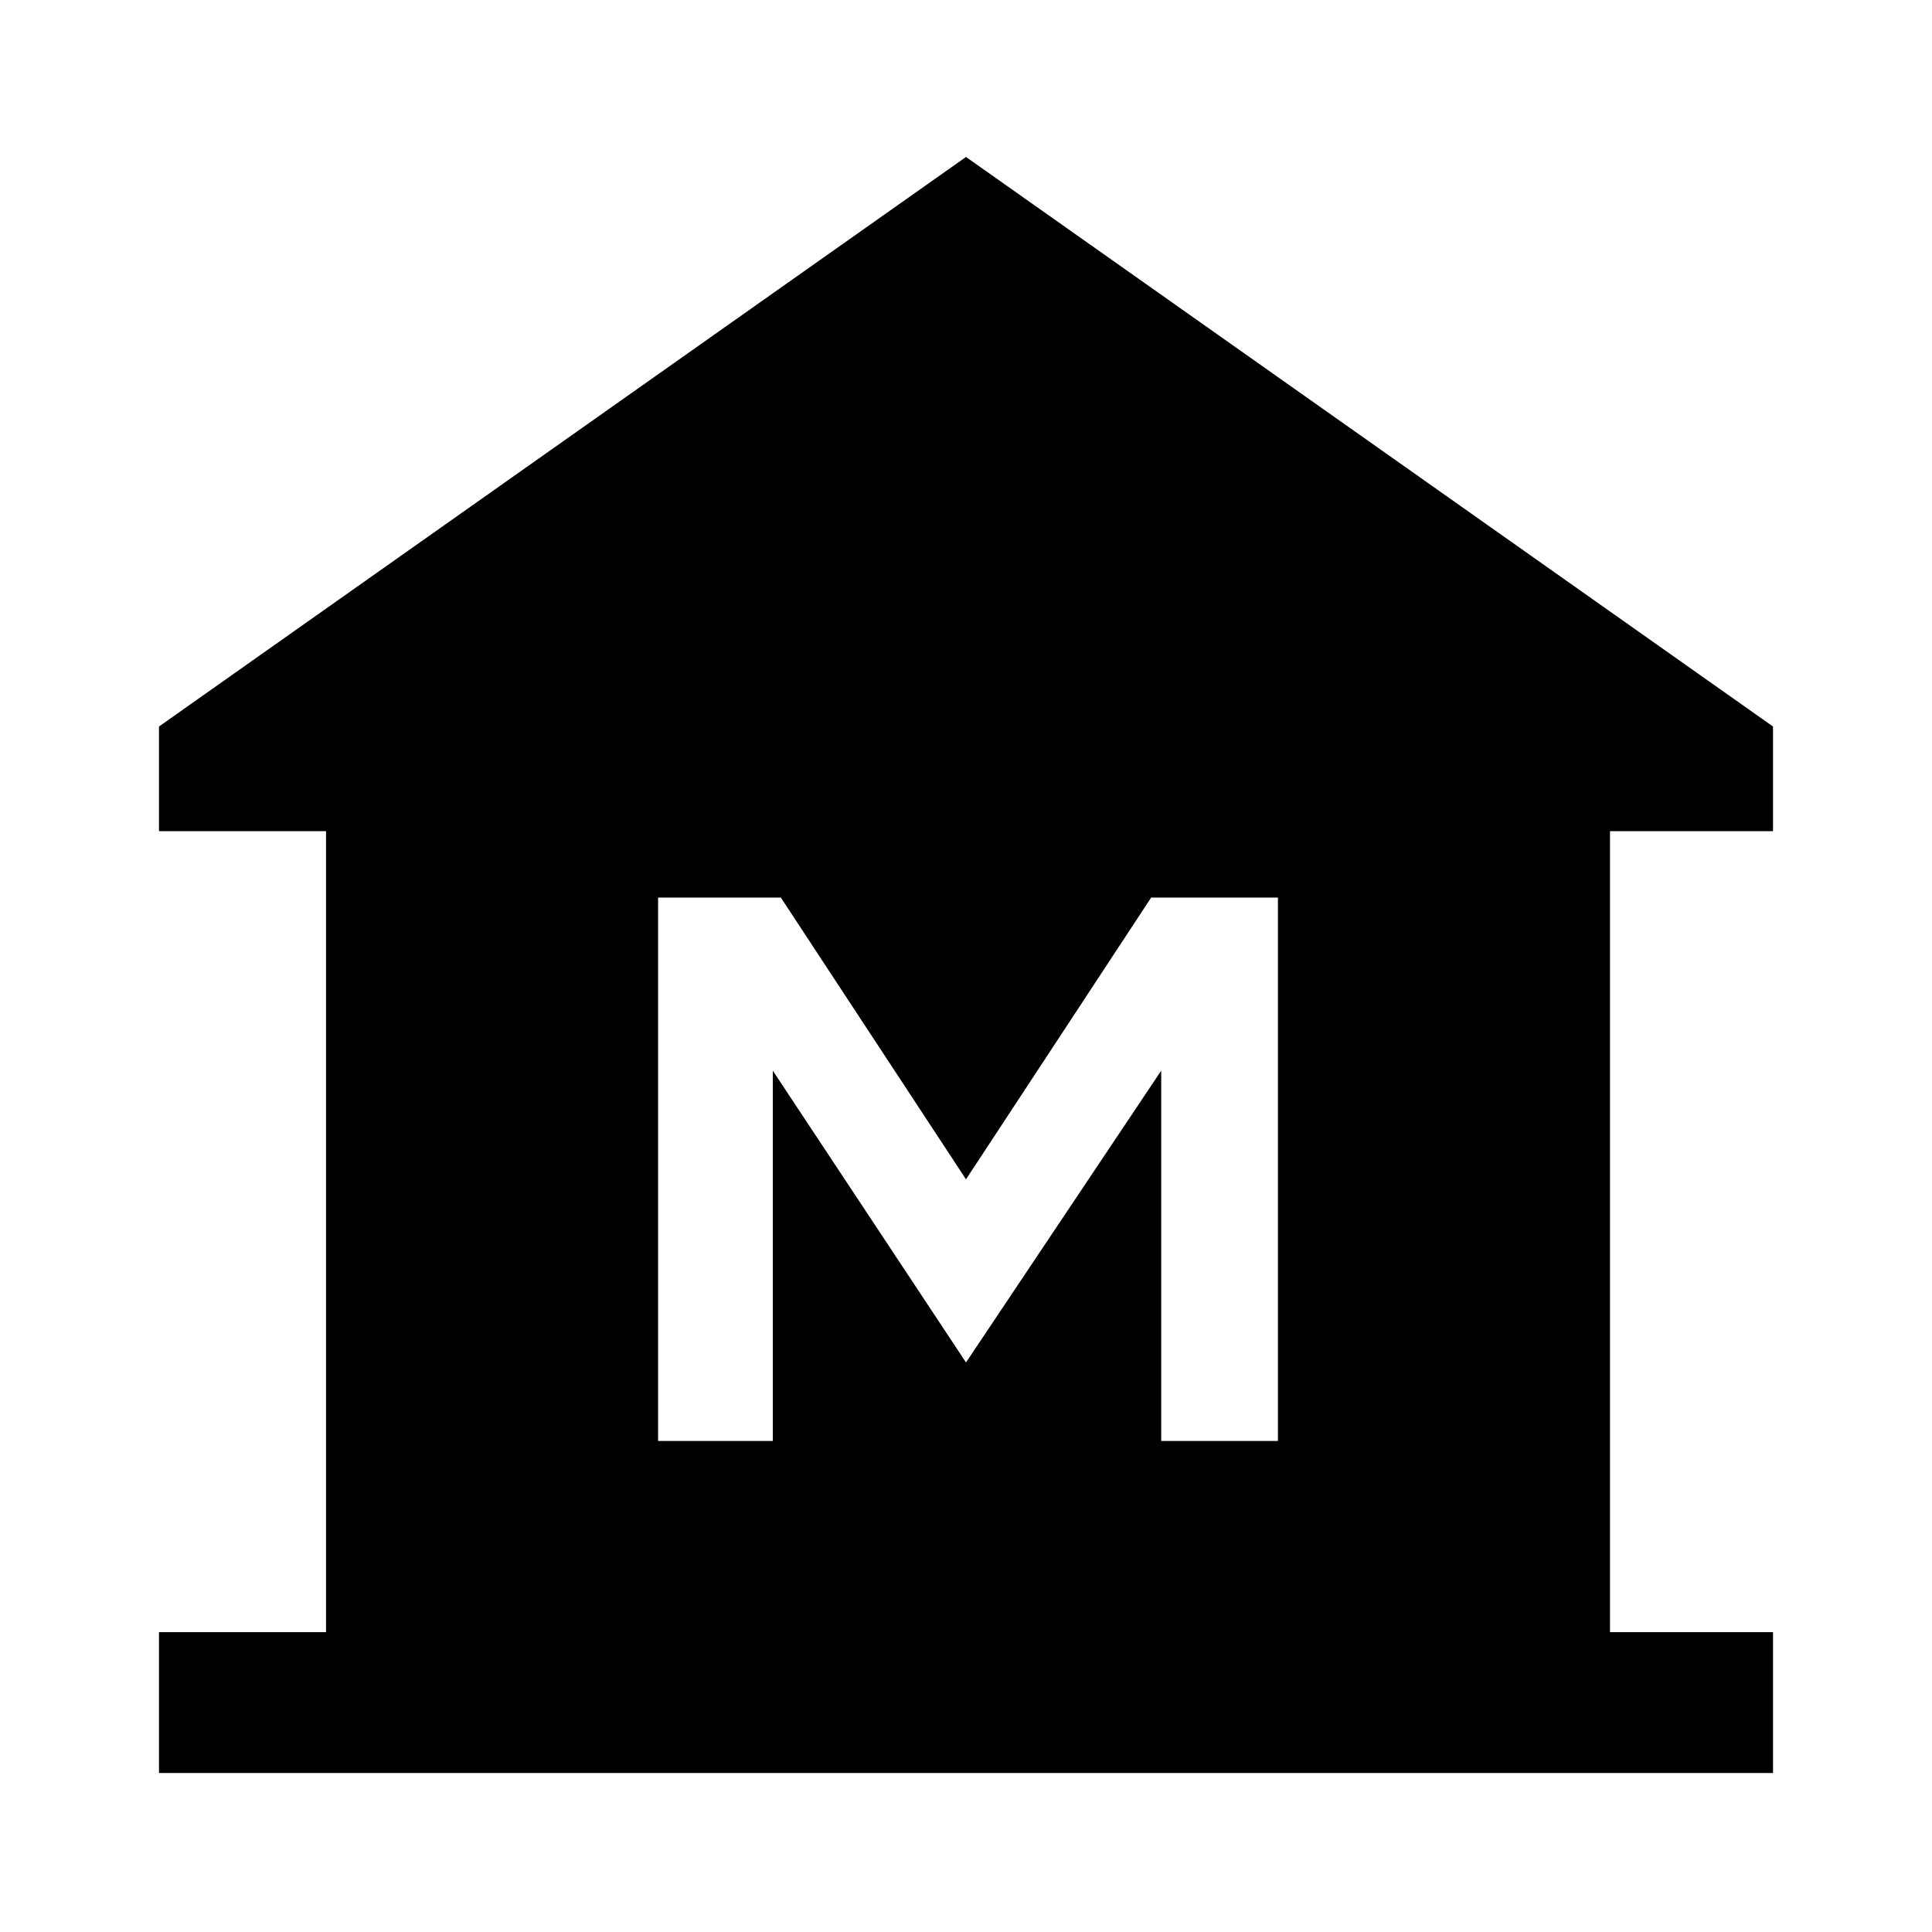 <svg xmlns="http://www.w3.org/2000/svg" height="48" width="48"><path d="M3.95 44.05V40.55H8.1V20.65H3.95V18.05L24 3.9L44.05 18.05V20.65H40V40.55H44.05V44.05ZM16.35 35.8H19.2V26.6L24 33.85L28.85 26.6V35.8H31.75V22.3H28.6L24 29.3L19.4 22.3H16.35Z"/></svg>